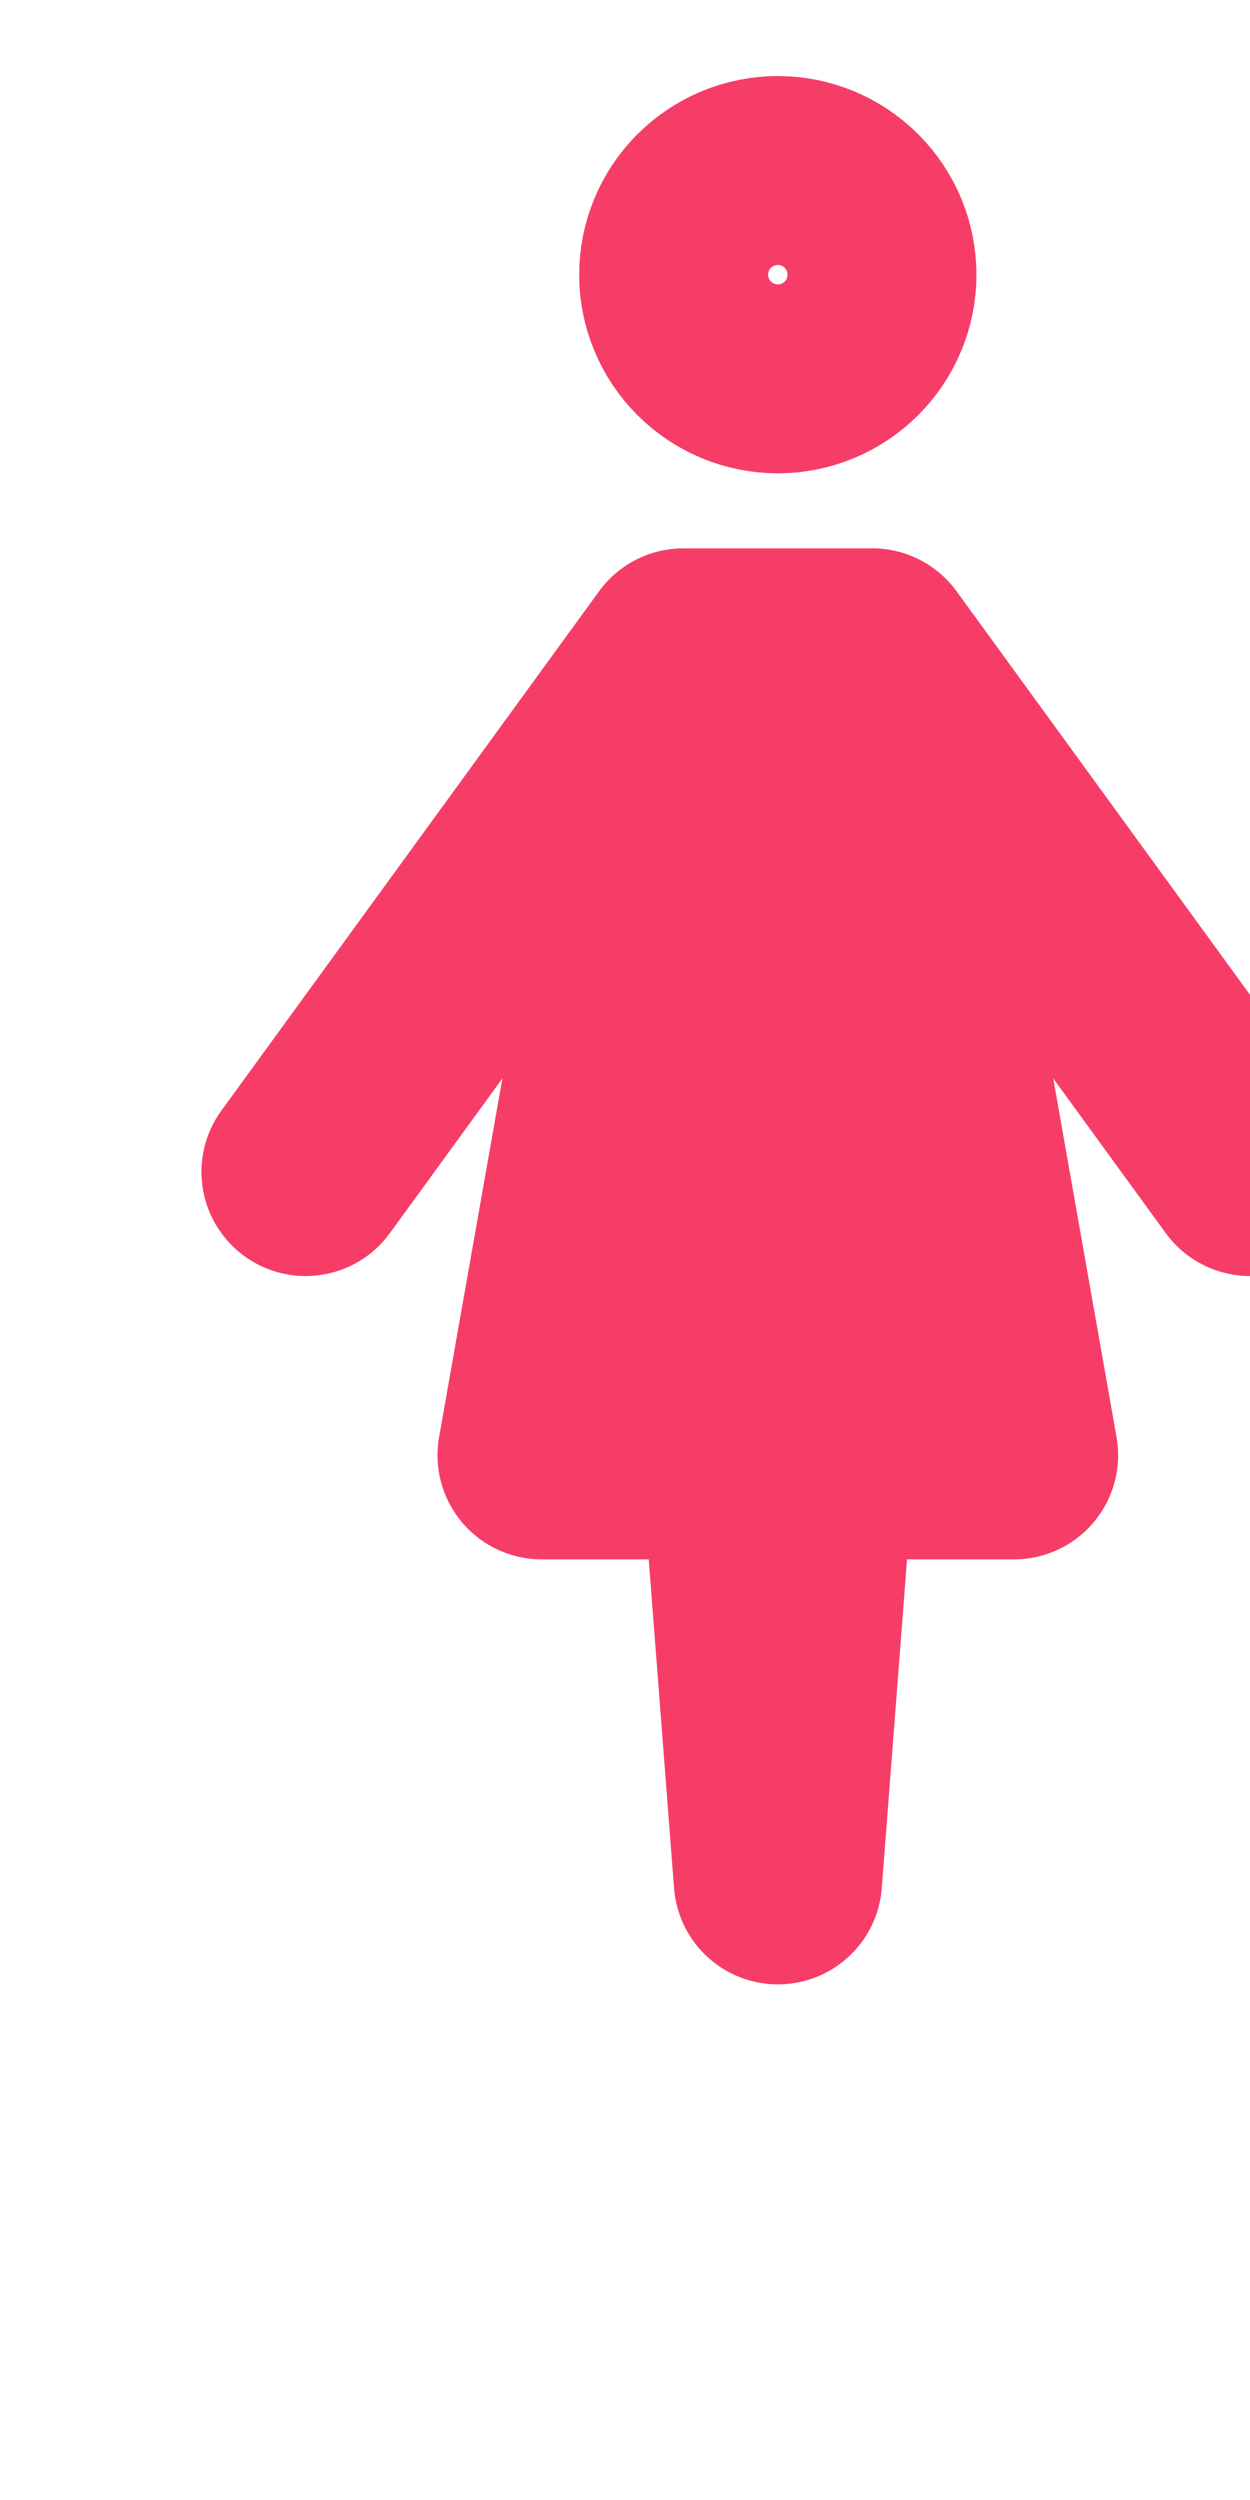 <svg width="6" height="12" viewBox="0 0 6 12" fill="none" xmlns="http://www.w3.org/2000/svg">
<path d="M1.467 5.625L3.28 3.132M3.28 3.132L3.734 9.025L4.187 3.132M3.28 3.132H4.187M3.28 3.132L2.6 6.985H4.867L4.187 3.132M6 5.625L4.187 3.132M3.734 1.772C3.854 1.772 3.969 1.724 4.054 1.639C4.139 1.554 4.187 1.439 4.187 1.319C4.187 1.198 4.139 1.083 4.054 0.998C3.969 0.913 3.854 0.865 3.734 0.865C3.613 0.865 3.498 0.913 3.413 0.998C3.328 1.083 3.28 1.198 3.28 1.319C3.28 1.439 3.328 1.554 3.413 1.639C3.498 1.724 3.613 1.772 3.734 1.772Z" stroke="#F63D68" stroke-linecap="round" stroke-linejoin="round"/>
</svg>
